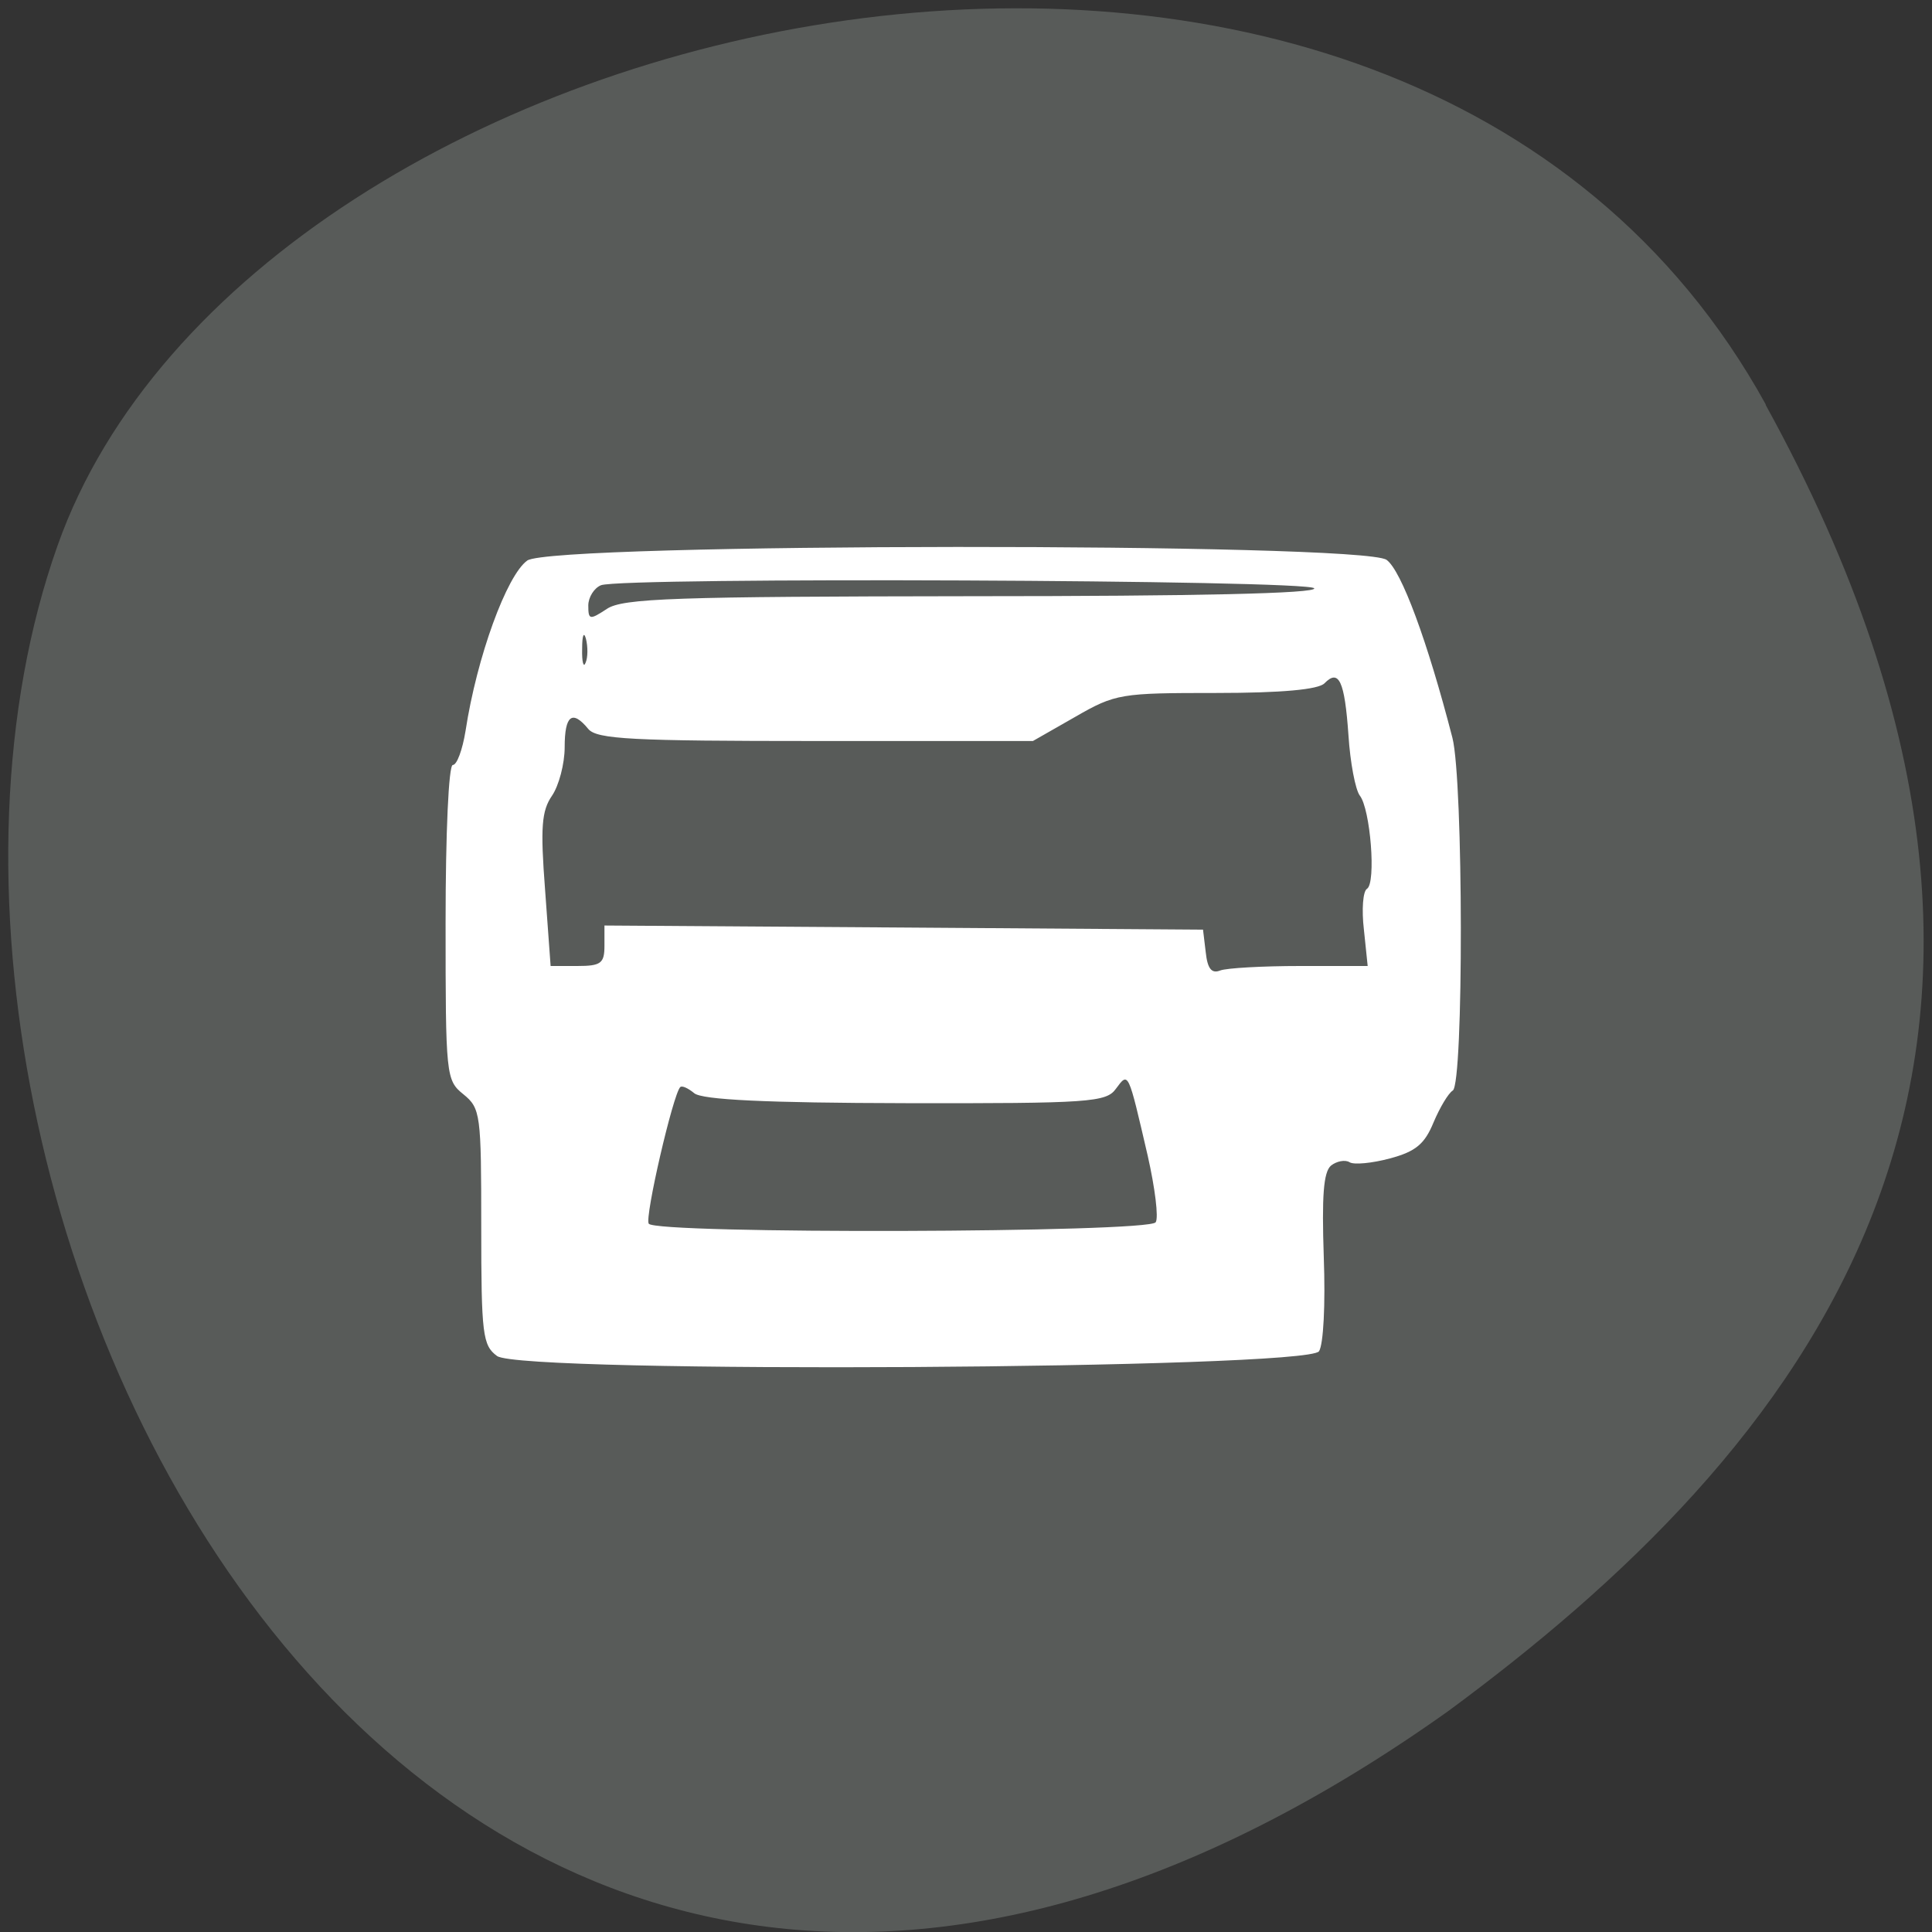 
<svg xmlns="http://www.w3.org/2000/svg" xmlns:xlink="http://www.w3.org/1999/xlink" width="22px" height="22px" viewBox="0 0 22 22" version="1.1">
<rect x="0" y="0" width="22" height="22" fill="#333333" stroke="none"/>
<g id="surface1">
<path style=" stroke:none;fill-rule:nonzero;fill:rgb(34.51%,35.686%,34.902%);fill-opacity:1;" d="M 20.109 4.609 C 15.938 -2.965 2.867 -0.027 0.656 6.211 C -1.98 13.641 4.879 27.75 16.492 19.484 C 20.406 16.598 24.277 12.184 20.105 4.609 Z M 20.109 4.609 "/>
<path style=" stroke:none;fill-rule:nonzero;fill:rgb(100%,100%,100%);fill-opacity:1;" d="M 5.66 15.441 C 5.496 15.32 5.48 15.199 5.48 13.969 C 5.48 12.688 5.473 12.621 5.277 12.461 C 5.078 12.301 5.074 12.25 5.074 10.504 C 5.074 9.484 5.109 8.711 5.156 8.711 C 5.203 8.711 5.266 8.539 5.301 8.324 C 5.43 7.48 5.77 6.551 6.004 6.383 C 6.289 6.18 15.504 6.176 15.789 6.375 C 15.957 6.496 16.254 7.297 16.539 8.402 C 16.664 8.891 16.668 12.34 16.543 12.418 C 16.492 12.449 16.395 12.613 16.324 12.781 C 16.223 13.027 16.121 13.113 15.828 13.191 C 15.625 13.246 15.414 13.266 15.367 13.234 C 15.316 13.203 15.219 13.223 15.156 13.273 C 15.07 13.348 15.051 13.621 15.074 14.312 C 15.094 14.859 15.07 15.309 15.02 15.387 C 14.883 15.59 5.934 15.645 5.66 15.441 Z M 13.16 13.918 C 13.195 13.867 13.152 13.527 13.07 13.164 C 12.844 12.191 12.852 12.203 12.707 12.398 C 12.598 12.551 12.41 12.566 10.312 12.562 C 8.715 12.559 7.996 12.523 7.906 12.449 C 7.836 12.391 7.766 12.359 7.746 12.379 C 7.664 12.461 7.34 13.859 7.387 13.934 C 7.457 14.055 13.09 14.039 13.16 13.918 Z M 14.805 11 L 15.574 11 L 15.531 10.586 C 15.504 10.359 15.52 10.148 15.566 10.121 C 15.672 10.055 15.605 9.211 15.484 9.059 C 15.434 8.992 15.375 8.684 15.355 8.371 C 15.312 7.754 15.246 7.613 15.082 7.781 C 15.012 7.852 14.594 7.891 13.848 7.891 C 12.762 7.891 12.703 7.898 12.242 8.164 L 11.762 8.438 L 9.289 8.438 C 7.199 8.438 6.797 8.418 6.699 8.301 C 6.516 8.078 6.43 8.145 6.43 8.508 C 6.43 8.699 6.363 8.949 6.285 9.062 C 6.168 9.234 6.152 9.418 6.207 10.133 L 6.27 11 L 6.574 11 C 6.844 11 6.883 10.969 6.883 10.77 L 6.883 10.539 L 10.289 10.562 L 13.699 10.586 L 13.73 10.844 C 13.75 11.031 13.797 11.09 13.895 11.051 C 13.969 11.023 14.379 11 14.805 11 Z M 6.672 7.273 C 6.648 7.188 6.629 7.234 6.629 7.387 C 6.625 7.539 6.645 7.609 6.668 7.547 C 6.695 7.488 6.695 7.363 6.672 7.273 Z M 11.07 6.789 C 13.617 6.789 15 6.758 14.965 6.699 C 14.902 6.602 7.09 6.57 6.844 6.664 C 6.766 6.695 6.699 6.801 6.699 6.895 C 6.699 7.059 6.715 7.062 6.91 6.934 C 7.09 6.812 7.688 6.793 11.07 6.789 Z M 11.07 6.789 "/>
</g>
</svg>

